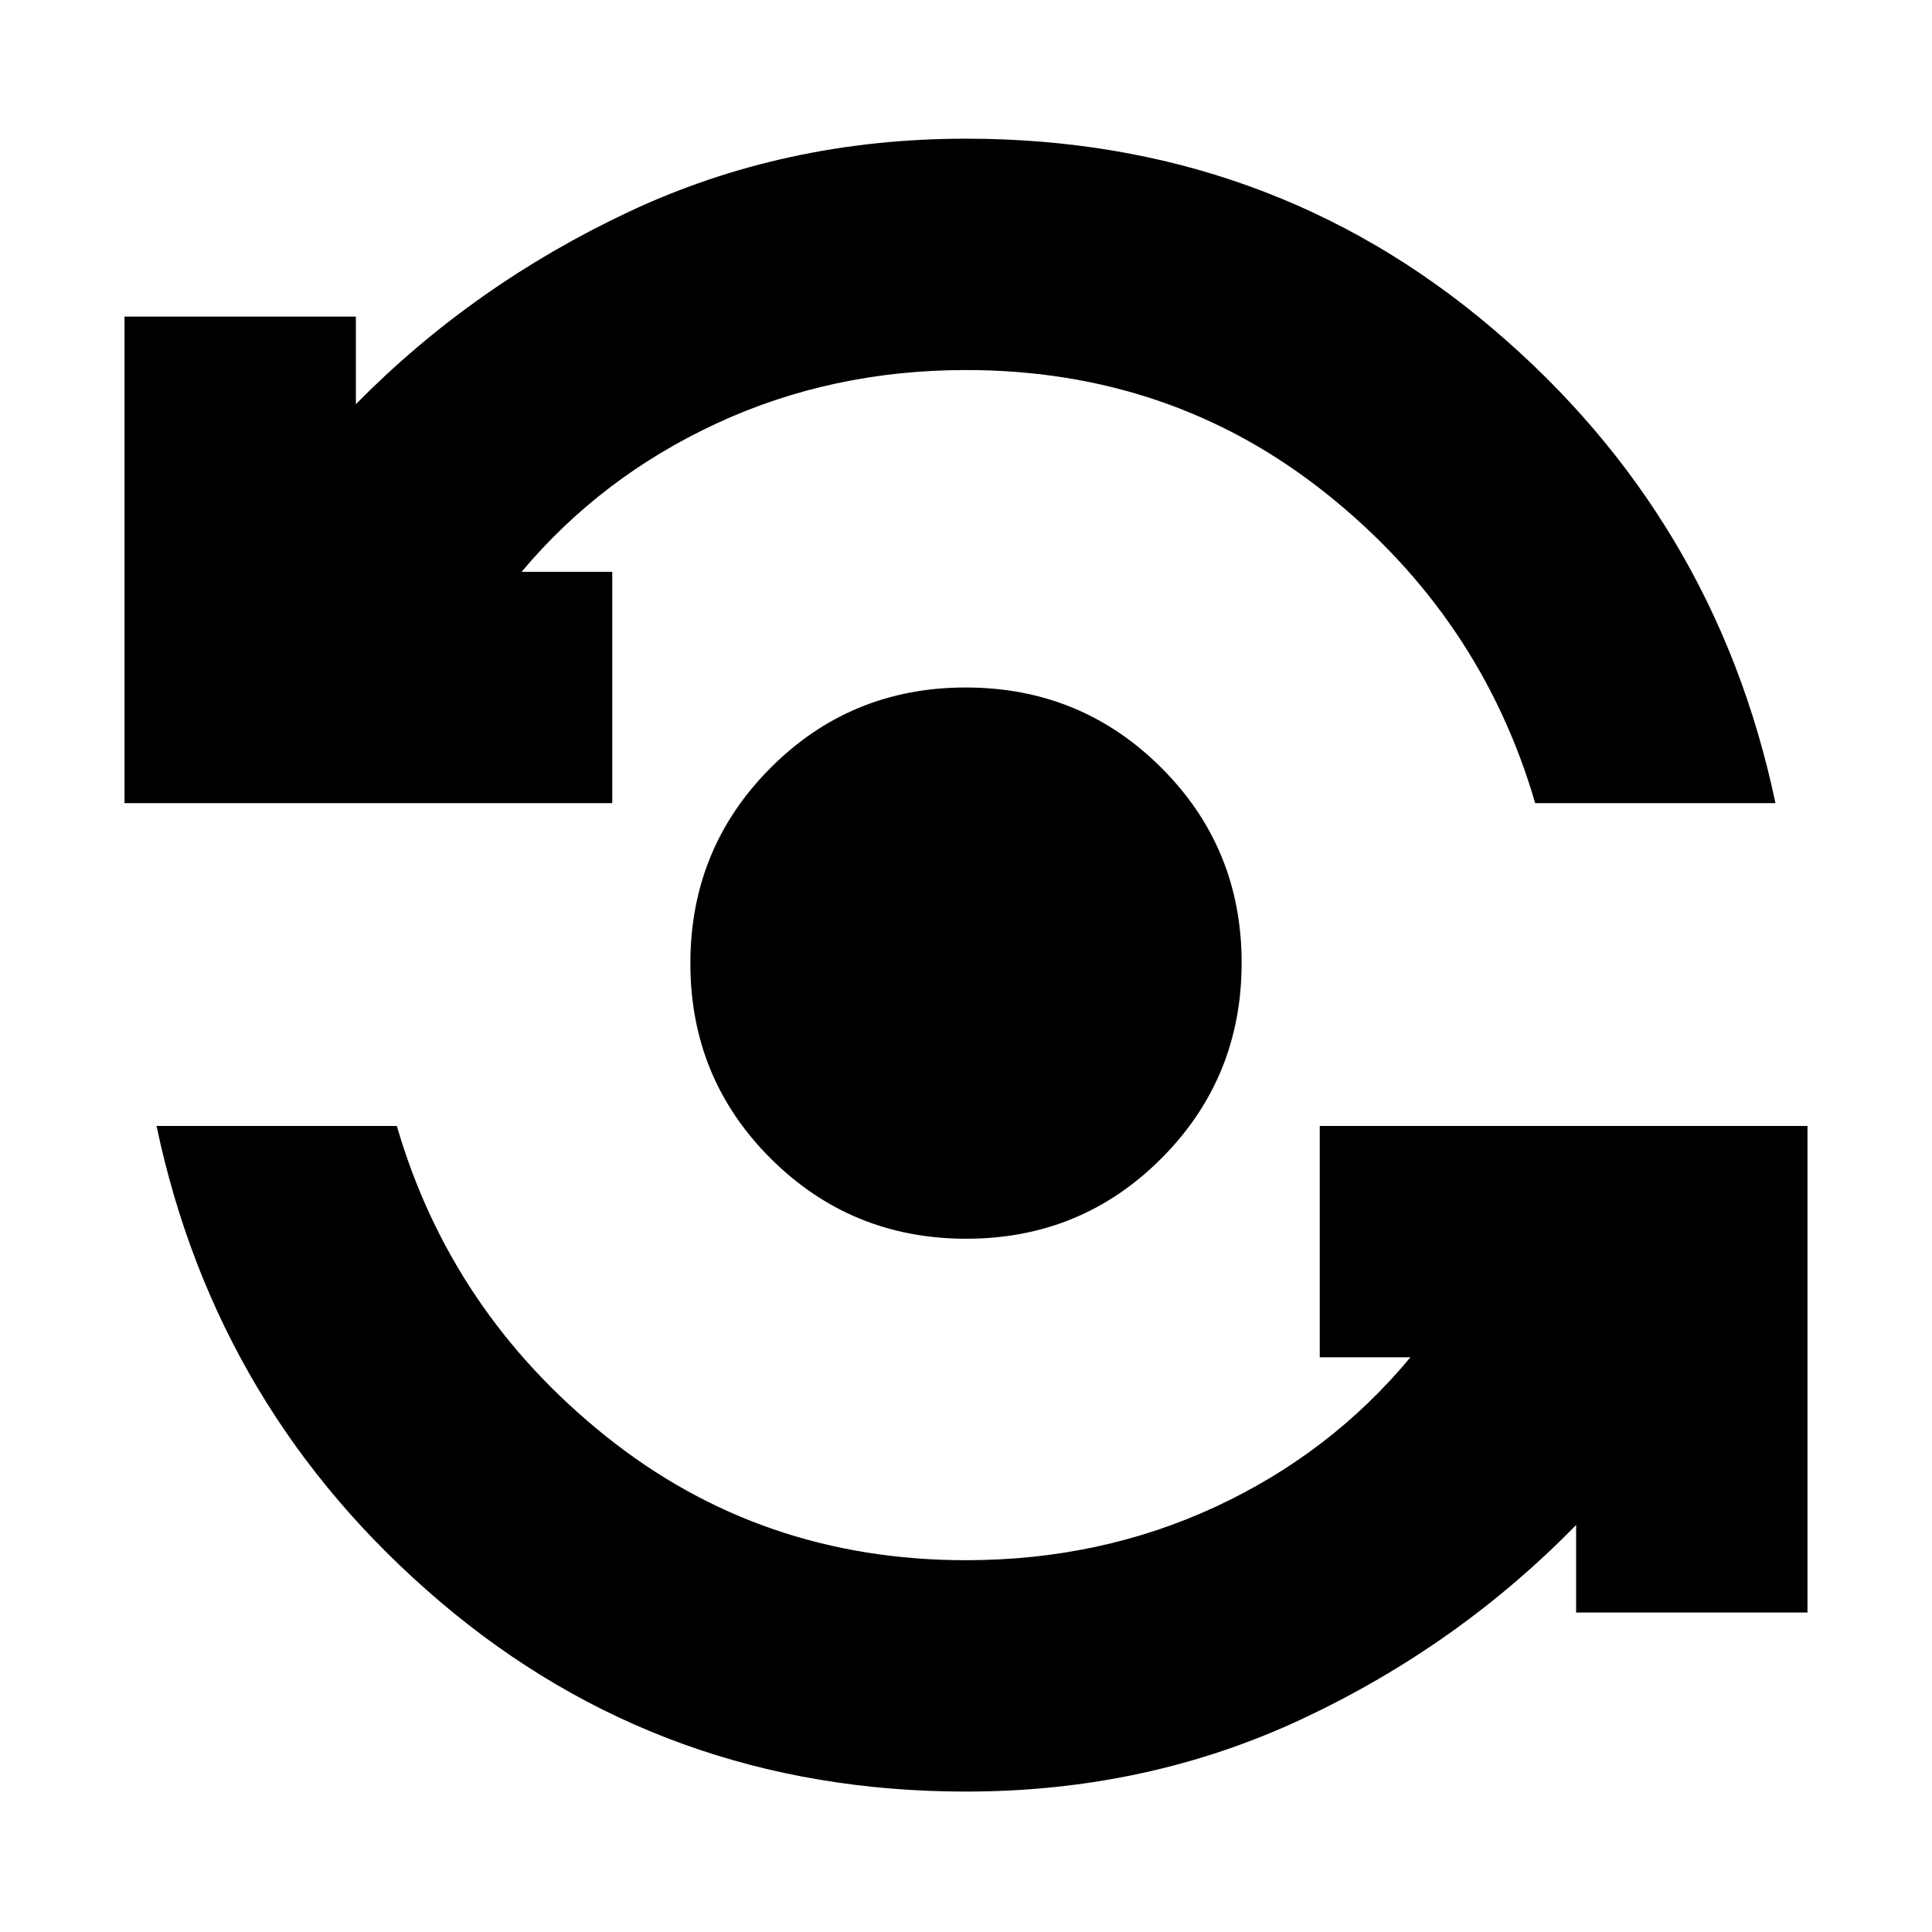 <svg xmlns="http://www.w3.org/2000/svg" height="20" viewBox="0 -960 960 960" width="20"><path d="M480-69.78q-150.39 0-261.37-94.39-110.98-94.4-140.85-236.35h119.39q27 92.61 103.9 154.19 76.89 61.59 178.93 61.59 66.77 0 124.02-26.56 57.24-26.57 96.8-74.26h-45.04v-114.96h242.35v241.78H783.17v-43.52q-58.43 59.87-135.68 96.17Q570.24-69.78 480-69.78Zm.13-274.7q-57.17 0-97.13-39.82-39.96-39.83-39.96-97 0-57.18 39.83-97.13 39.82-39.96 97-39.96 57.17 0 97.13 39.82 39.96 39.83 39.96 97 0 57.18-39.83 97.13-39.82 39.96-97 39.96ZM61.87-560.91V-802.7h114.96v43.53q58.43-59.31 135.68-95.61 77.25-36.31 167.49-36.31 150.39 0 261.37 94.11 110.98 94.11 140.85 236.07H762.83q-27-92.61-103.9-153.92-76.89-61.3-178.93-61.3-66.77 0-124.02 26.57-57.24 26.56-96.8 73.69h45.04v114.96H61.87Z"/></svg>